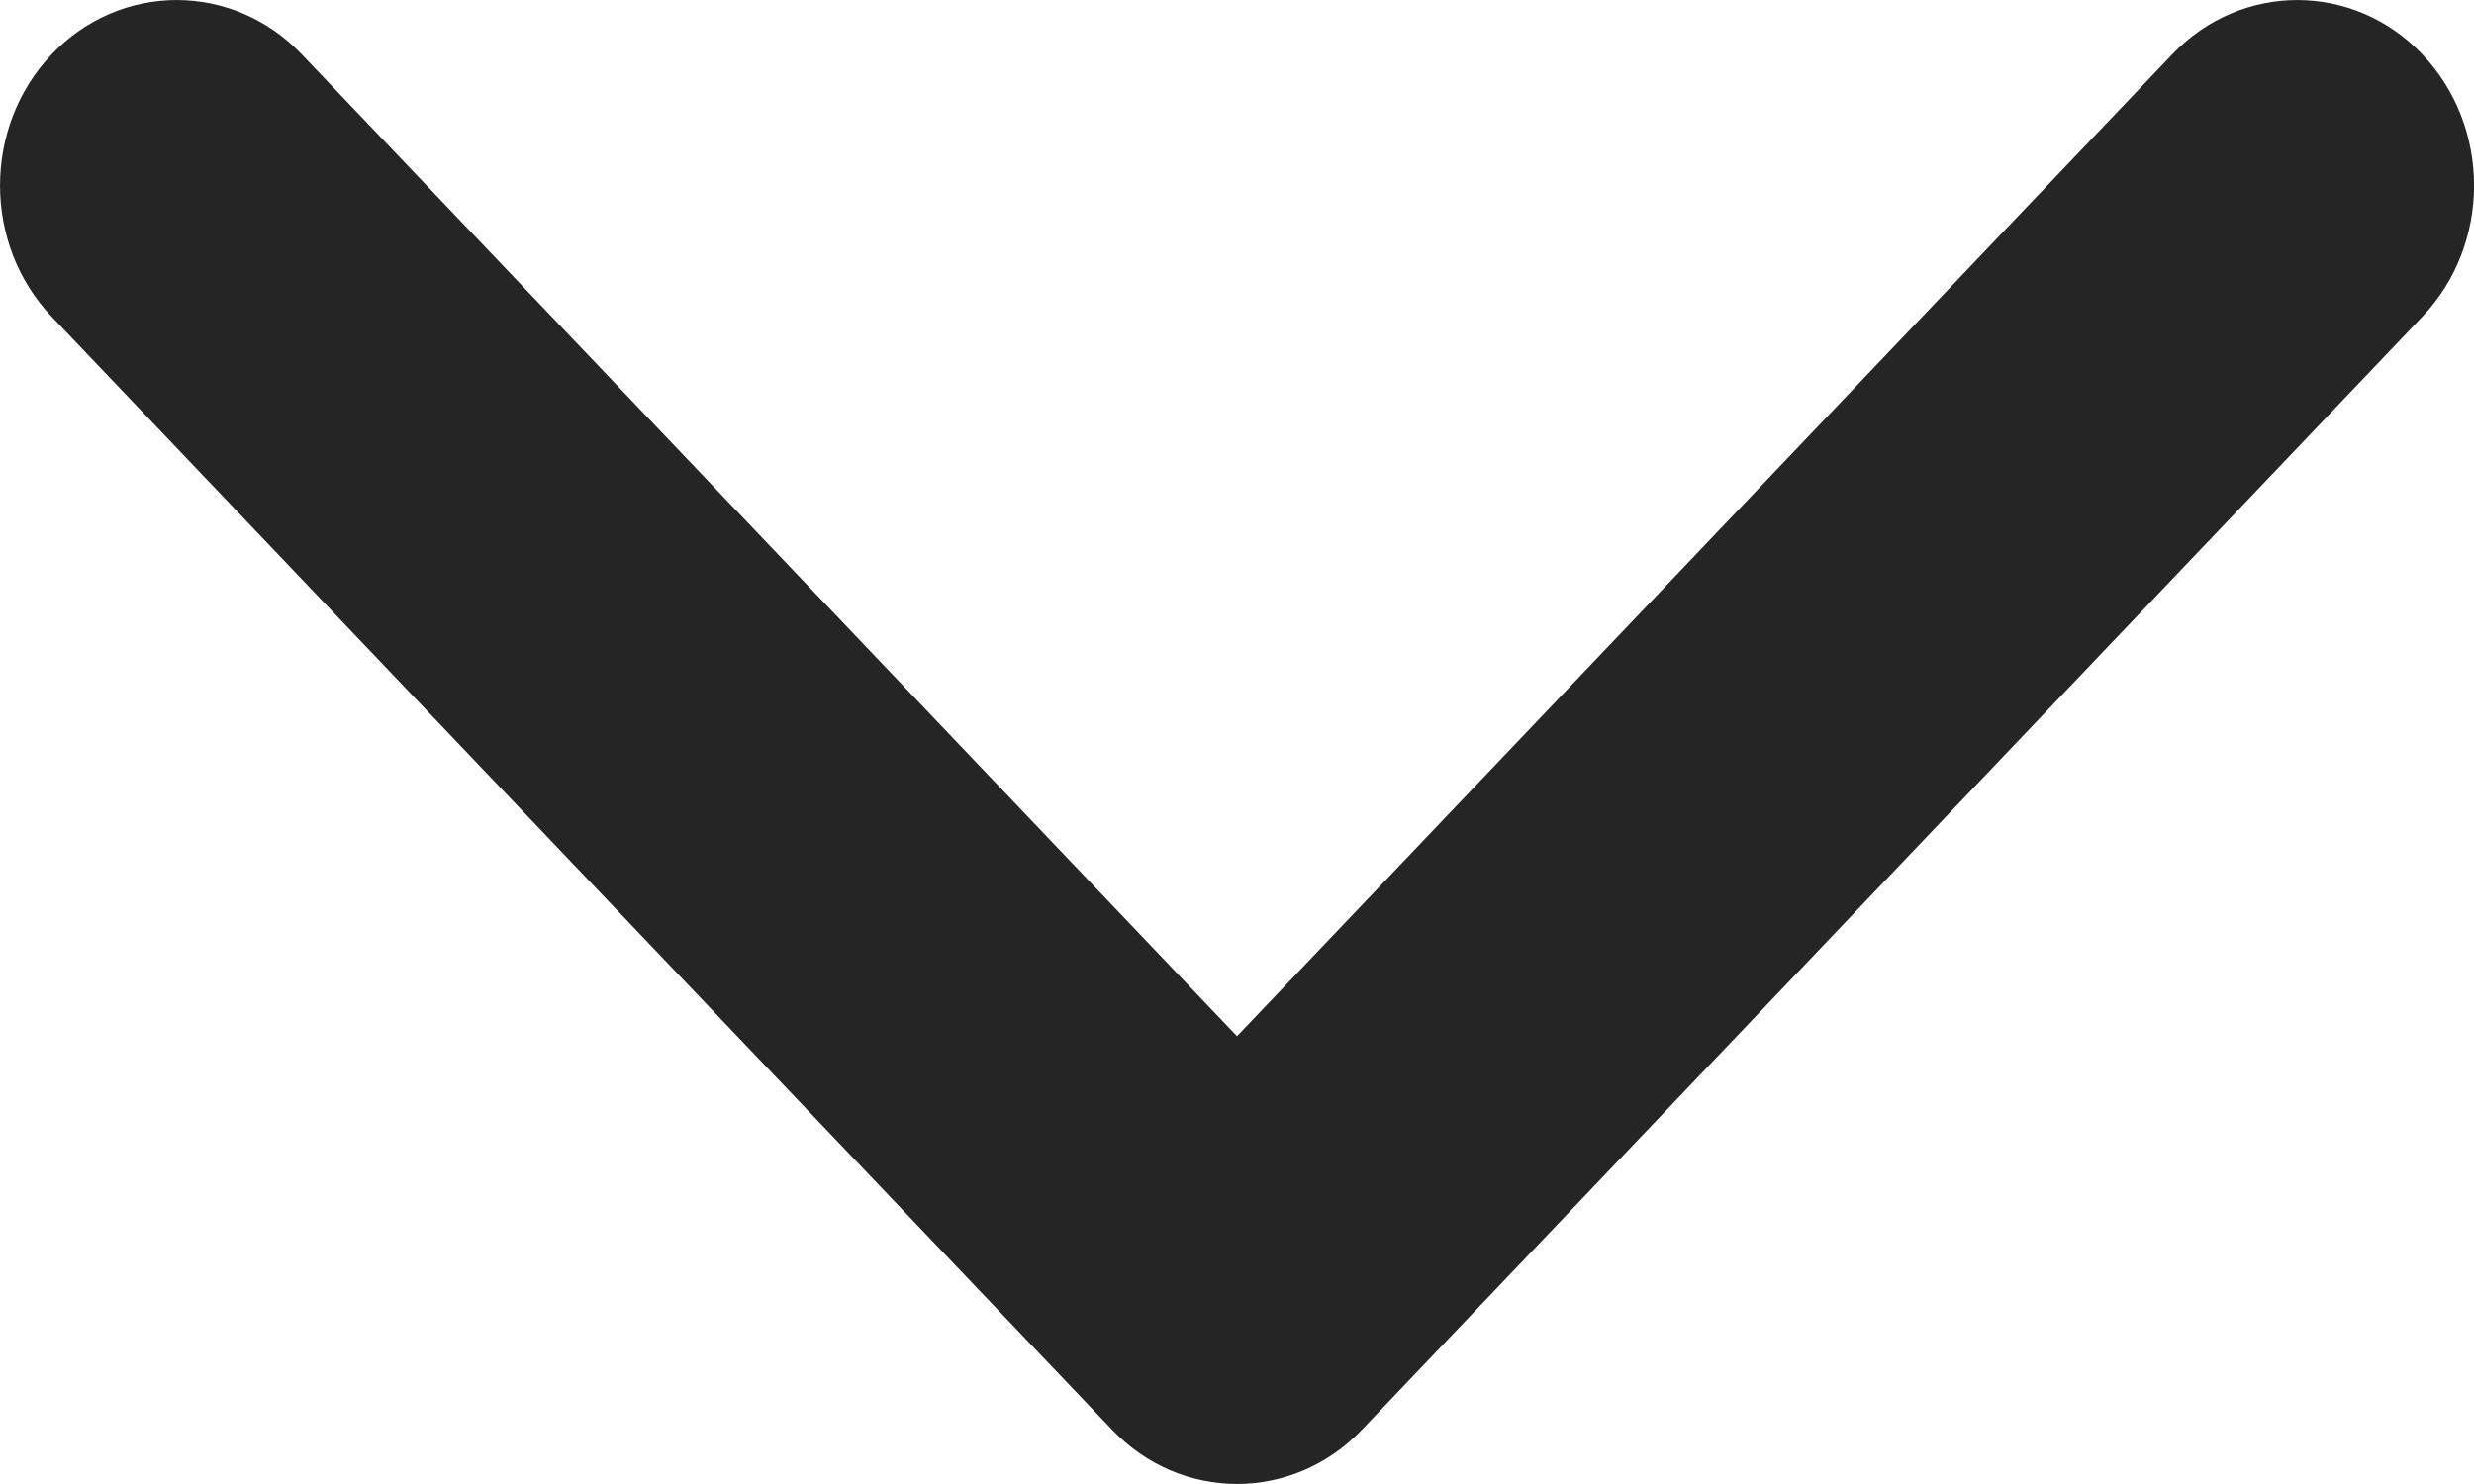 <svg width="20" height="12" viewBox="0 0 20 12" fill="none" xmlns="http://www.w3.org/2000/svg">
<path fill-rule="evenodd" clip-rule="evenodd" d="M0.418 0.439C-0.139 1.025 -0.139 1.975 0.418 2.561L8.99 11.561C9.548 12.146 10.452 12.146 11.01 11.561L19.582 2.561C20.14 1.975 20.14 1.025 19.582 0.439C19.024 -0.146 18.119 -0.146 17.561 0.439L10 8.379L2.439 0.439C1.881 -0.146 0.976 -0.146 0.418 0.439Z" fill="#252525"/>
</svg>
